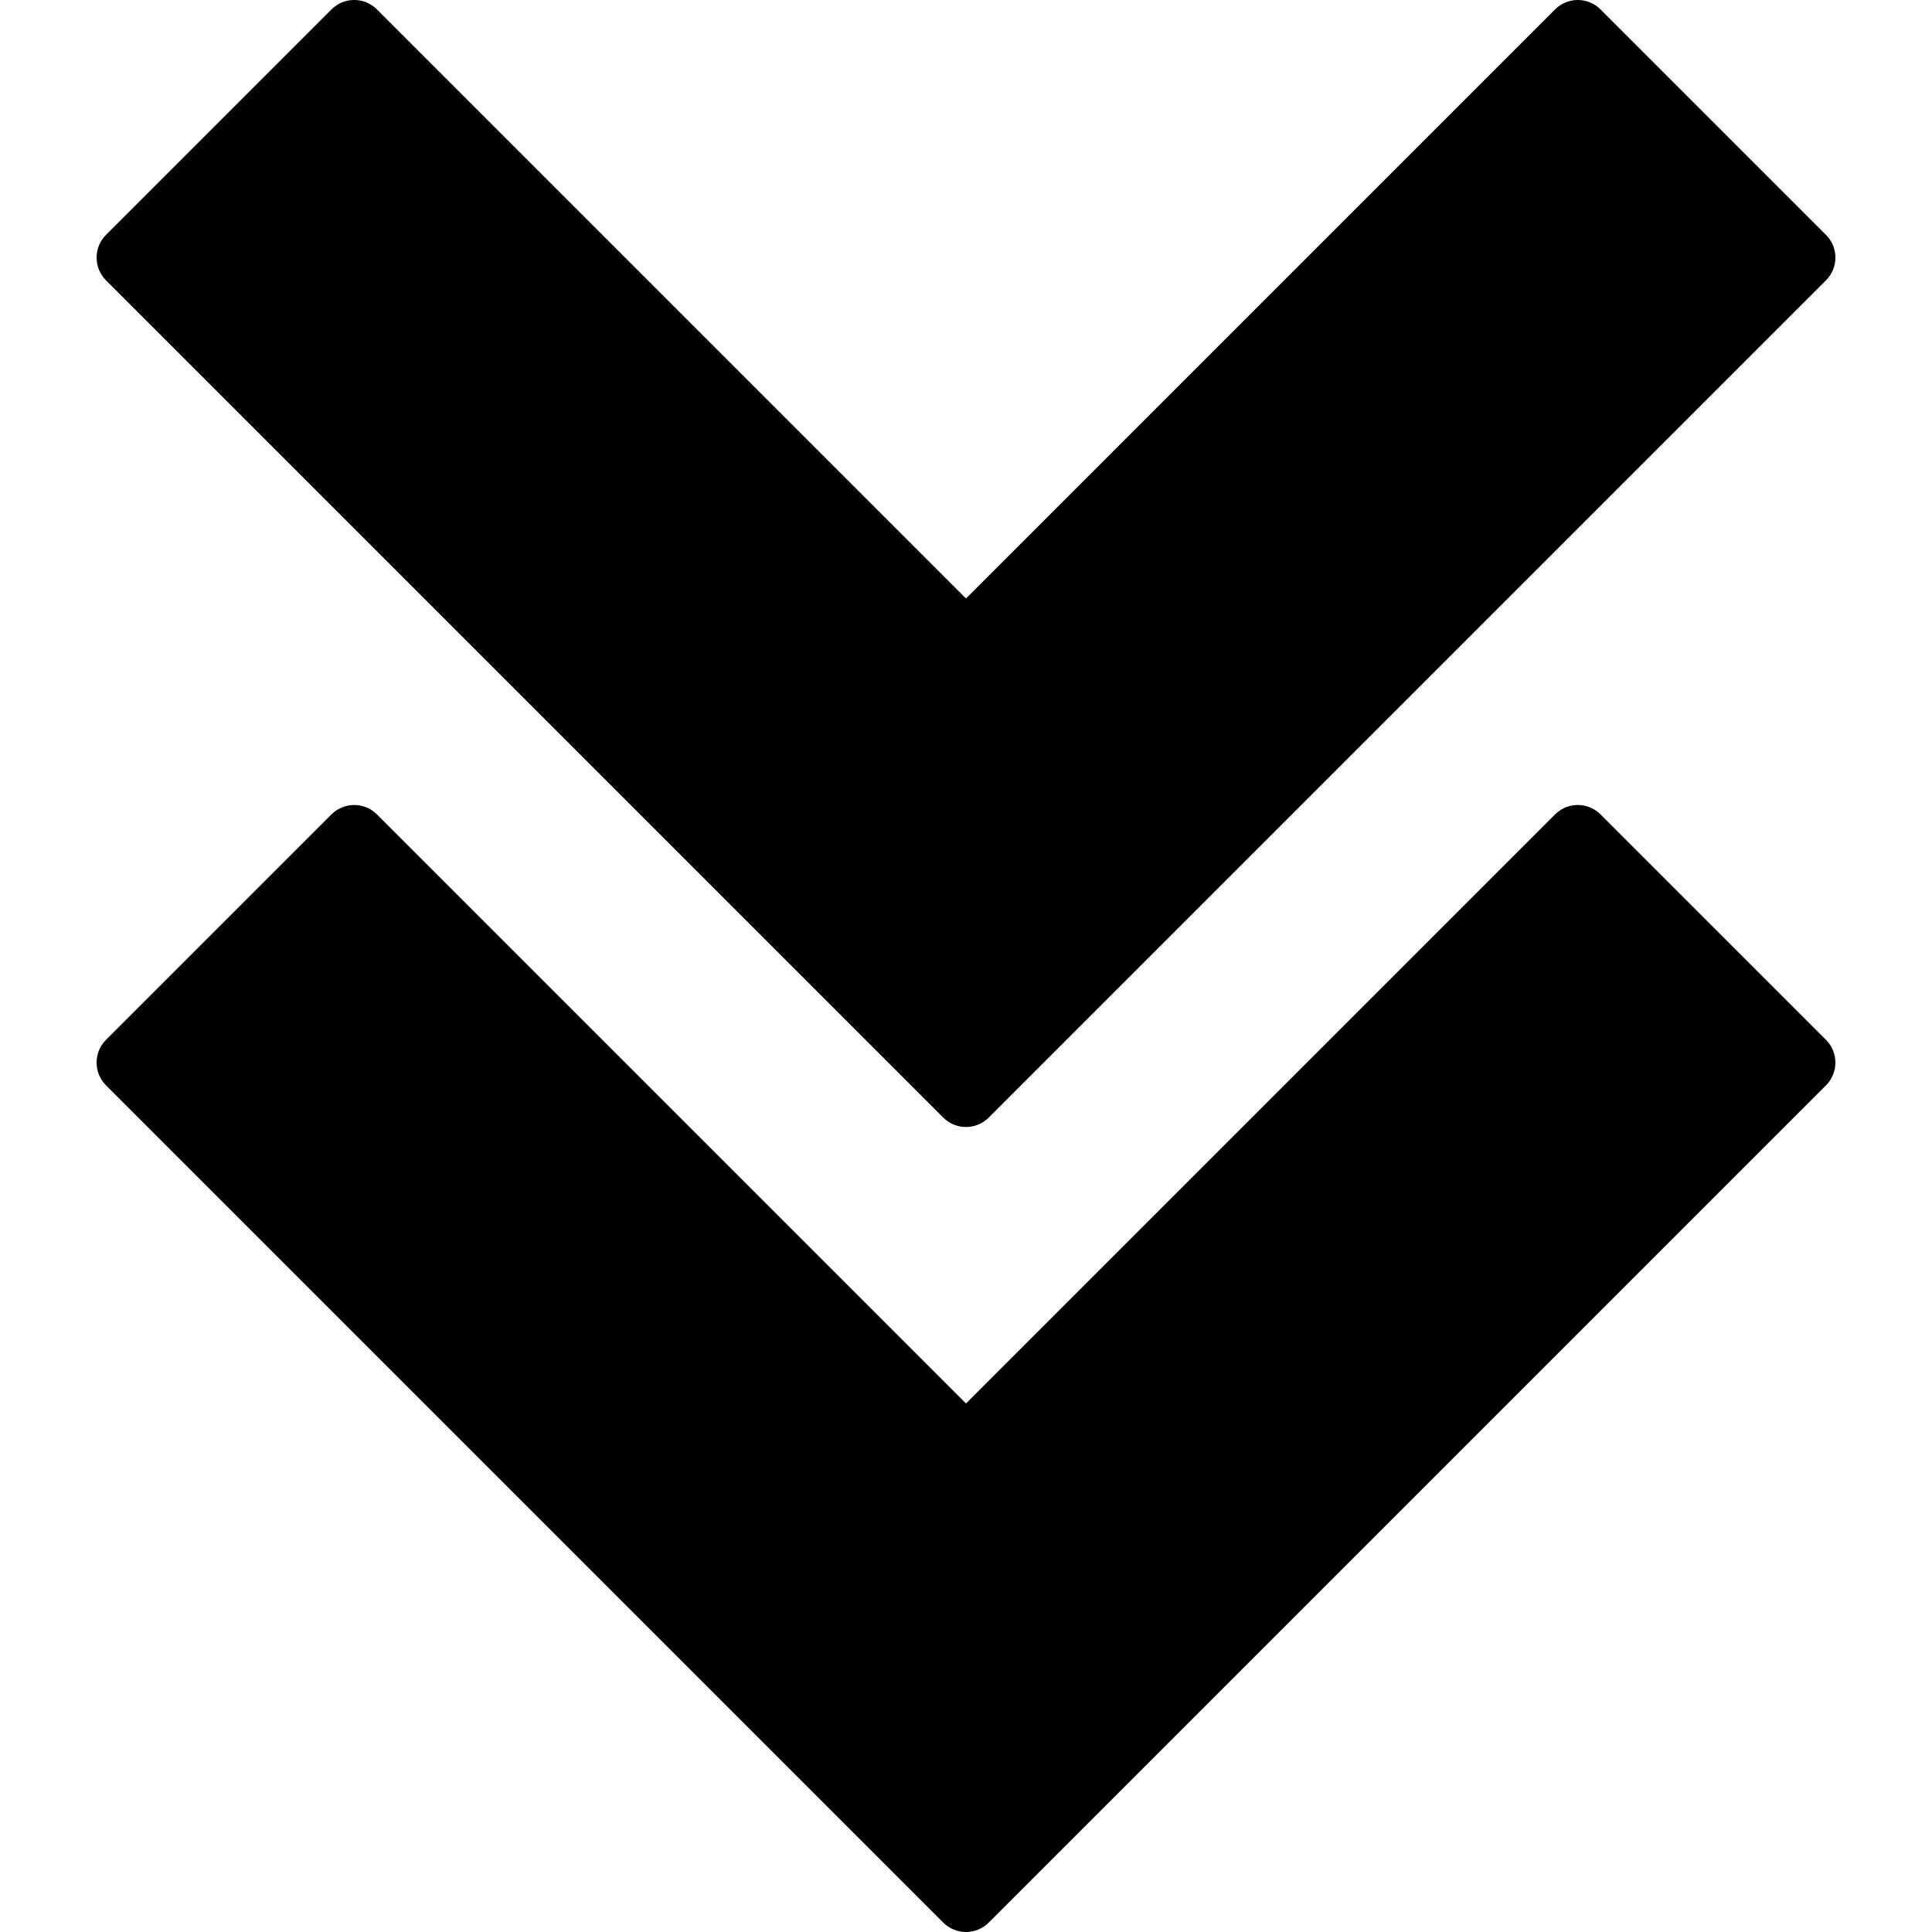 <?xml version="1.0" encoding="utf-8"?>
<!-- Generator: Adobe Illustrator 17.0.0, SVG Export Plug-In . SVG Version: 6.00 Build 0)  -->
<!DOCTYPE svg PUBLIC "-//W3C//DTD SVG 1.1//EN" "http://www.w3.org/Graphics/SVG/1.1/DTD/svg11.dtd">
<svg version="1.1" id="Layer_2" xmlns="http://www.w3.org/2000/svg" xmlns:xlink="http://www.w3.org/1999/xlink" x="0px" y="0px"
	 width="60px" height="60px" viewBox="0 0 60 60" enable-background="new 0 0 60 60" xml:space="preserve">
<g>
	<path fill="#010101" d="M29.293,34.707C29.488,34.902,29.744,35,30,35c0.256,0,0.512-0.098,0.707-0.293l26-26
		c0.391-0.391,0.391-1.023,0-1.414l-7-7c-0.391-0.391-1.023-0.391-1.414,0L30,18.586L11.707,0.293c-0.391-0.391-1.023-0.391-1.414,0
		l-7,7c-0.391,0.391-0.391,1.023,0,1.414L29.293,34.707z"/>
	<path fill="#010101" d="M49.707,25.293c-0.391-0.391-1.023-0.391-1.414,0L30,43.586L11.707,25.293
		c-0.391-0.391-1.023-0.391-1.414,0l-7,7c-0.391,0.391-0.391,1.023,0,1.414l26,26C29.488,59.902,29.744,60,30,60
		c0.256,0,0.512-0.098,0.707-0.293l26-26c0.391-0.391,0.391-1.023,0-1.414L49.707,25.293z"/>
</g>
</svg>
